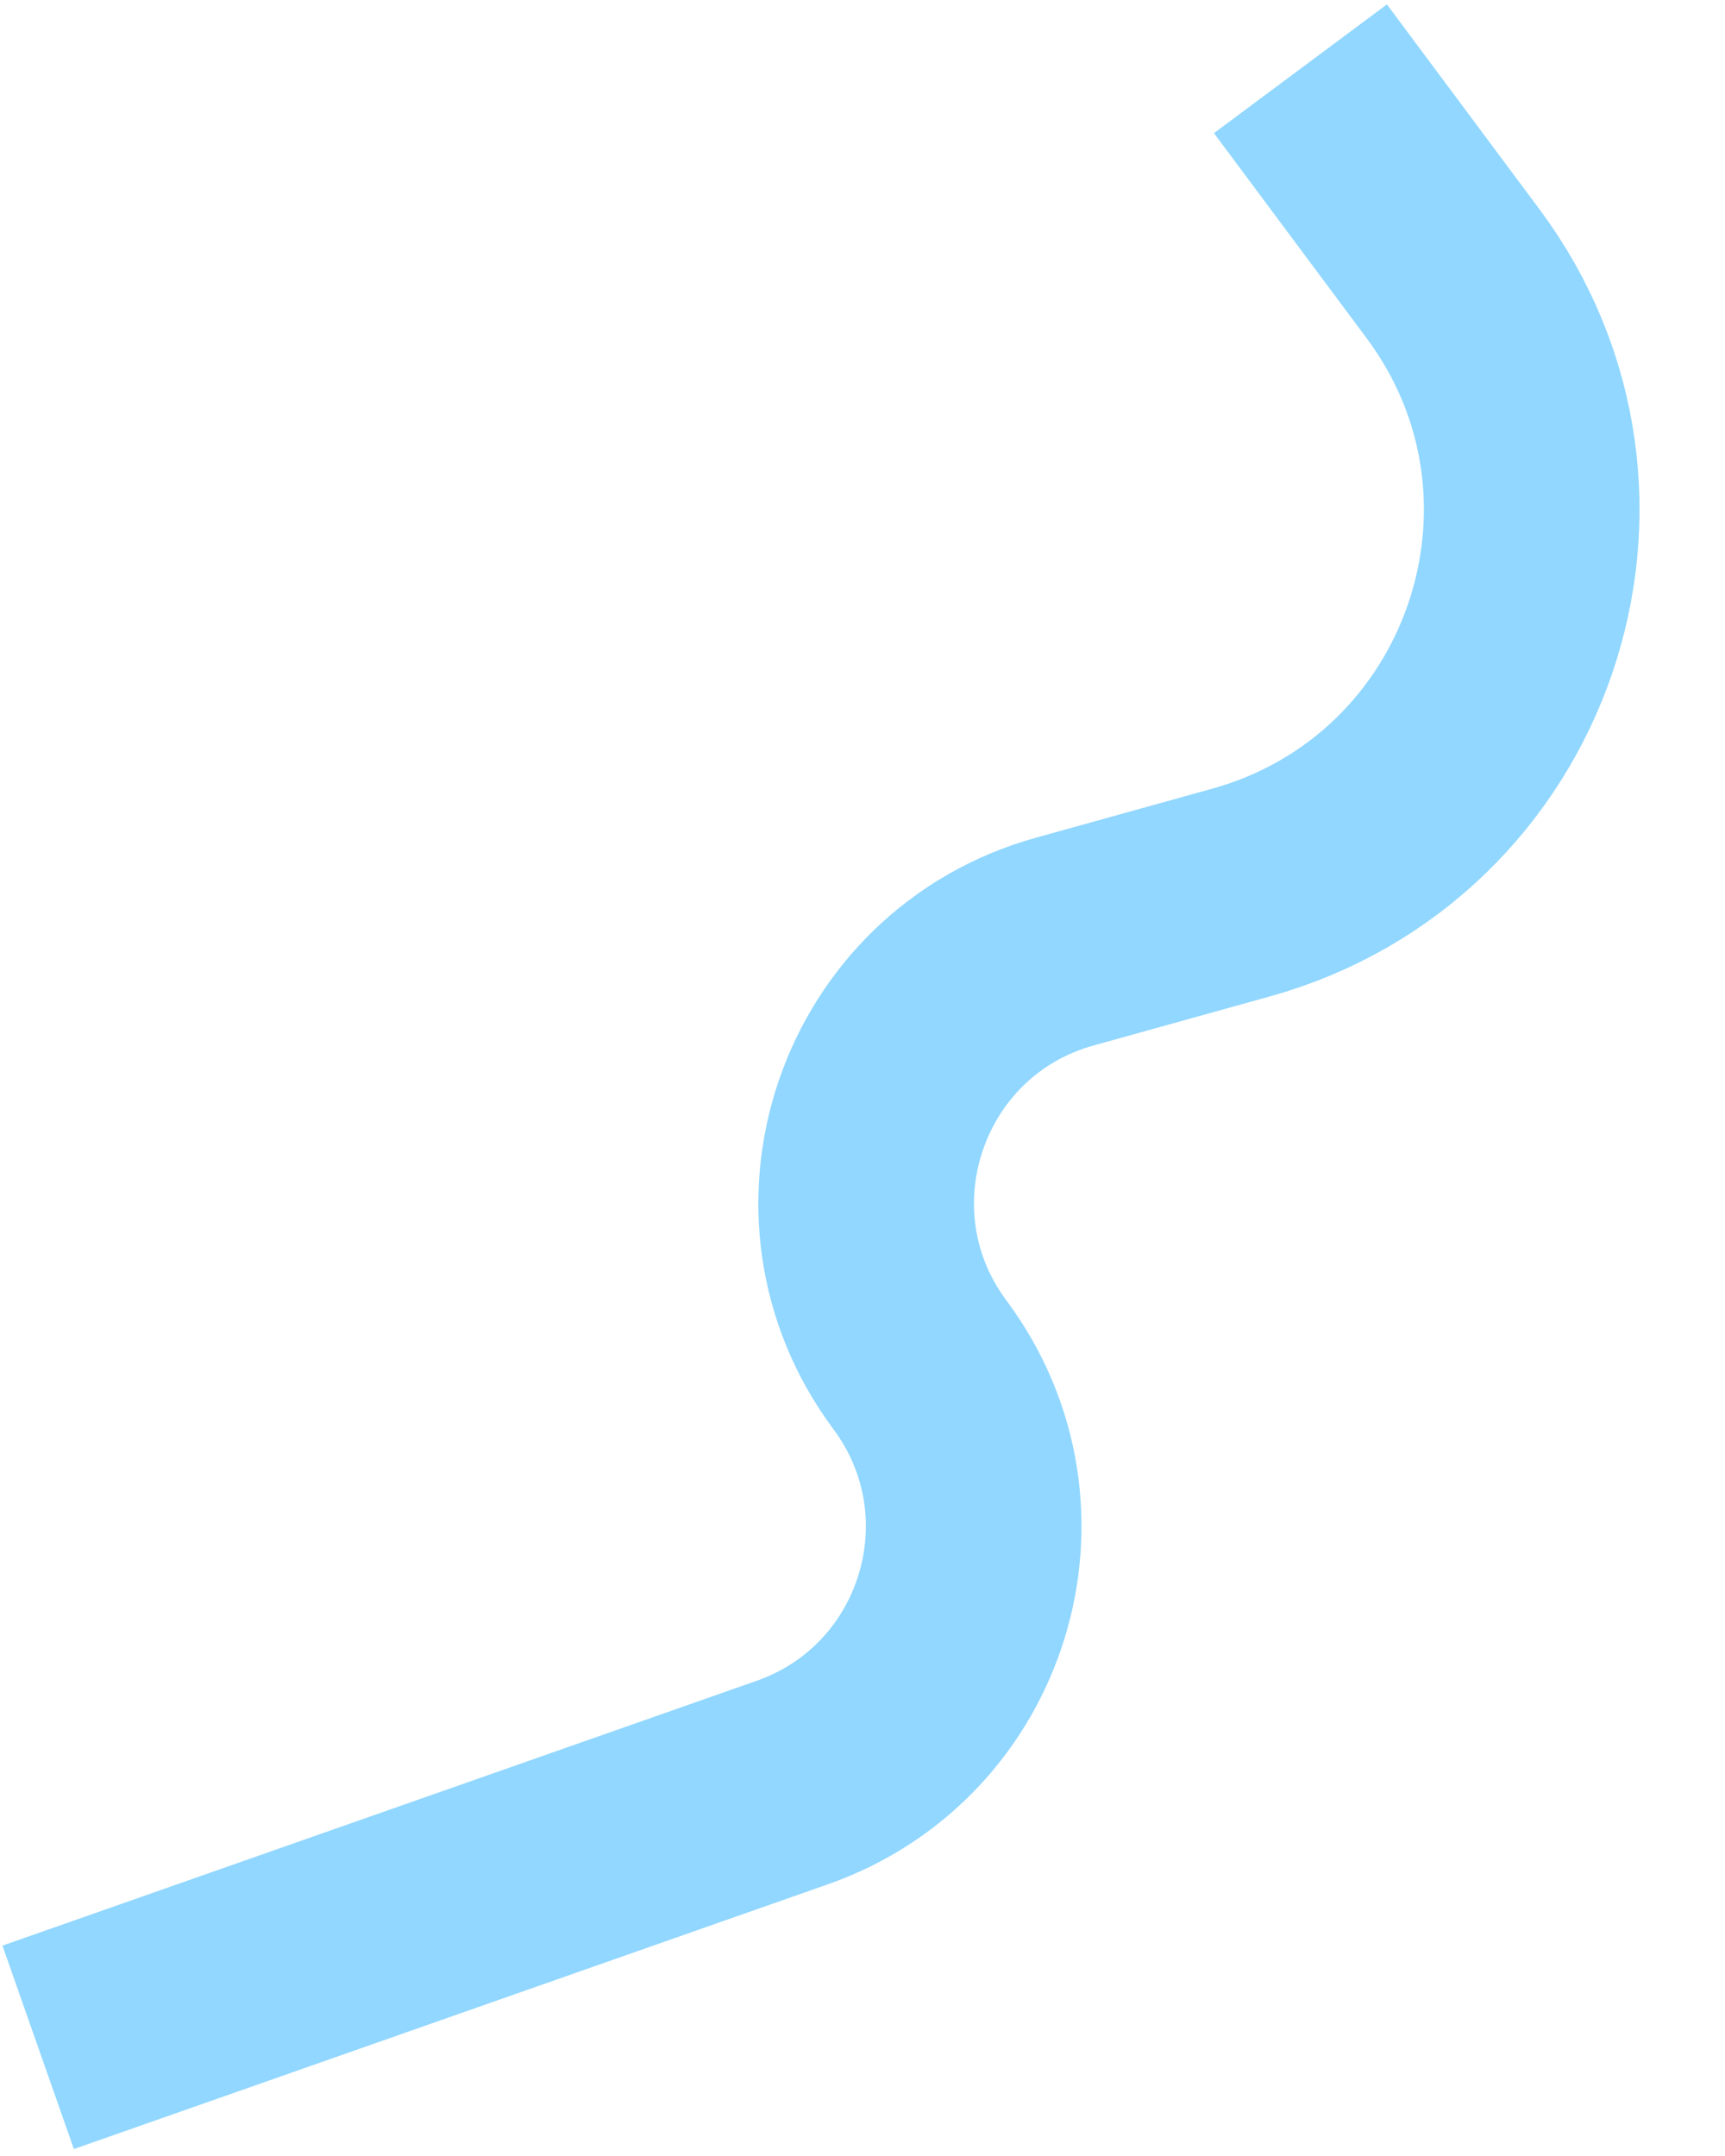 <svg width="8" height="10" viewBox="0 0 8 10" fill="none" xmlns="http://www.w3.org/2000/svg">
<path d="M6.031 0.319L6.739 1.27C7.51 2.306 7 3.794 5.755 4.14L4.939 4.367C4.088 4.603 3.739 5.621 4.266 6.33V6.33C4.773 7.011 4.474 7.987 3.674 8.268L0.177 9.496" stroke="#91D7FF"/>
</svg>
